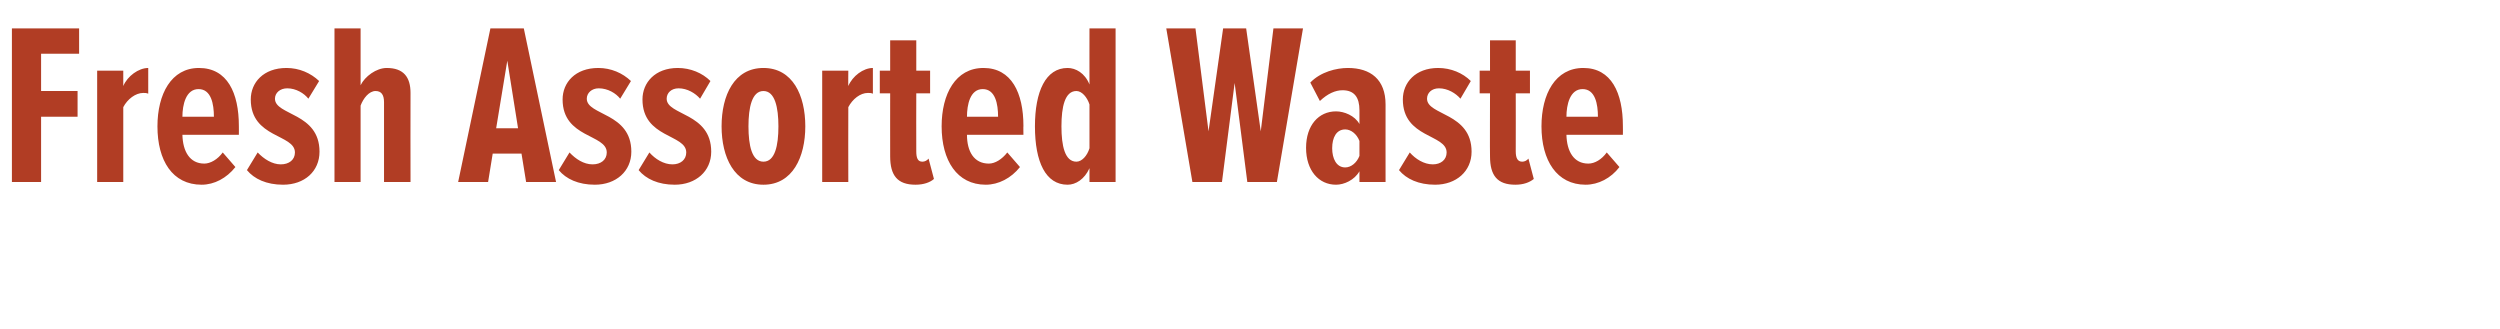 <?xml version="1.0" standalone="no"?><!DOCTYPE svg PUBLIC "-//W3C//DTD SVG 1.1//EN" "http://www.w3.org/Graphics/SVG/1.1/DTD/svg11.dtd"><svg xmlns="http://www.w3.org/2000/svg" version="1.1" width="651px" height="85.6px" viewBox="0 0 651 85.6">  <desc>Fresh Assorted Waste</desc>  <defs/>  <g id="Polygon207428">    <path d="M 3.1 47.4 L 3.1 7.4 L 20.6 7.4 L 20.6 14 L 10.7 14 L 10.7 23.7 L 20.2 23.7 L 20.2 30.4 L 10.7 30.4 L 10.7 47.4 L 3.1 47.4 Z M 25.3 47.4 L 25.3 18.4 L 32.1 18.4 C 32.1 18.4 32.1 22.44 32.1 22.4 C 33.2 19.8 36.1 17.7 38.6 17.7 C 38.6 17.7 38.6 24.4 38.6 24.4 C 38.2 24.2 37.7 24.2 37.3 24.2 C 35.3 24.2 33.2 25.8 32.1 27.9 C 32.1 27.9 32.1 47.4 32.1 47.4 L 25.3 47.4 Z M 41 32.9 C 41 24.5 44.6 17.7 51.8 17.7 C 59.2 17.7 62.2 24.2 62.2 32.8 C 62.22 32.76 62.2 35.1 62.2 35.1 C 62.2 35.1 47.52 35.1 47.5 35.1 C 47.6 39.4 49.4 42.6 53.2 42.6 C 54.8 42.6 56.7 41.5 58 39.7 C 58 39.7 61.3 43.5 61.3 43.5 C 59 46.4 55.8 48.1 52.5 48.1 C 44.9 48.1 41 41.8 41 32.9 Z M 51.7 23.2 C 48.4 23.2 47.5 27.3 47.5 30.4 C 47.5 30.4 55.7 30.4 55.7 30.4 C 55.7 27.1 55 23.2 51.7 23.2 Z M 64.3 44.3 C 64.3 44.3 67.1 39.7 67.1 39.7 C 68.7 41.4 70.9 42.8 73.1 42.8 C 75.3 42.8 76.8 41.6 76.8 39.7 C 76.8 34.9 65.3 36 65.3 25.9 C 65.3 21.5 68.6 17.7 74.6 17.7 C 77.9 17.7 80.9 19 83.1 21.1 C 83.1 21.1 80.3 25.7 80.3 25.7 C 79.2 24.3 77.1 23 74.8 23 C 72.9 23 71.6 24.2 71.6 25.7 C 71.6 30.1 83.2 29.3 83.2 39.5 C 83.2 44.6 79.3 48.1 73.7 48.1 C 69.4 48.1 66.2 46.6 64.3 44.3 Z M 100 47.4 C 100 47.4 100.02 26.64 100 26.6 C 100 24.7 99.3 23.7 97.8 23.7 C 96.1 23.7 94.6 25.6 93.9 27.5 C 93.9 27.48 93.9 47.4 93.9 47.4 L 87.1 47.4 L 87.1 7.4 L 93.9 7.4 C 93.9 7.4 93.9 22.2 93.9 22.2 C 95 19.9 98 17.7 100.7 17.7 C 105.1 17.7 106.9 20.1 106.9 24.2 C 106.86 24.24 106.9 47.4 106.9 47.4 L 100 47.4 Z M 137 47.4 L 135.8 40 L 128.3 40 L 127.1 47.4 L 119.3 47.4 L 127.7 7.4 L 136.4 7.4 L 144.8 47.4 L 137 47.4 Z M 132.1 15.8 L 129.2 33.4 L 134.9 33.4 L 132.1 15.8 Z M 145.5 44.3 C 145.5 44.3 148.3 39.7 148.3 39.7 C 149.9 41.4 152 42.8 154.3 42.8 C 156.5 42.8 158 41.6 158 39.7 C 158 34.9 146.5 36 146.5 25.9 C 146.5 21.5 149.8 17.7 155.8 17.7 C 159.1 17.7 162.1 19 164.3 21.1 C 164.3 21.1 161.5 25.7 161.5 25.7 C 160.4 24.3 158.3 23 155.9 23 C 154.1 23 152.8 24.2 152.8 25.7 C 152.8 30.1 164.4 29.3 164.4 39.5 C 164.4 44.6 160.4 48.1 154.9 48.1 C 150.6 48.1 147.4 46.6 145.5 44.3 Z M 166.3 44.3 C 166.3 44.3 169.1 39.7 169.1 39.7 C 170.6 41.4 172.8 42.8 175.1 42.8 C 177.2 42.8 178.7 41.6 178.7 39.7 C 178.7 34.9 167.3 36 167.3 25.9 C 167.3 21.5 170.6 17.7 176.5 17.7 C 179.8 17.7 182.9 19 185 21.1 C 185 21.1 182.3 25.7 182.3 25.7 C 181.1 24.3 179 23 176.7 23 C 174.8 23 173.6 24.2 173.6 25.7 C 173.6 30.1 185.2 29.3 185.2 39.5 C 185.2 44.6 181.2 48.1 175.7 48.1 C 171.4 48.1 168.2 46.6 166.3 44.3 Z M 187.9 32.9 C 187.9 24.8 191.2 17.7 198.8 17.7 C 206.4 17.7 209.7 24.8 209.7 32.9 C 209.7 40.9 206.4 48.1 198.8 48.1 C 191.2 48.1 187.9 40.9 187.9 32.9 Z M 202.7 32.9 C 202.7 28 201.8 23.7 198.8 23.7 C 195.8 23.7 194.9 28 194.9 32.9 C 194.9 37.9 195.8 42.1 198.8 42.1 C 201.8 42.1 202.7 37.9 202.7 32.9 Z M 214.1 47.4 L 214.1 18.4 L 220.9 18.4 C 220.9 18.4 220.86 22.44 220.9 22.4 C 222 19.8 224.8 17.7 227.3 17.7 C 227.3 17.7 227.3 24.4 227.3 24.4 C 226.9 24.2 226.4 24.2 226 24.2 C 224 24.2 222 25.8 220.9 27.9 C 220.86 27.9 220.9 47.4 220.9 47.4 L 214.1 47.4 Z M 231.8 40.7 C 231.78 40.74 231.8 24.3 231.8 24.3 L 229.1 24.3 L 229.1 18.4 L 231.8 18.4 L 231.8 10.5 L 238.6 10.5 L 238.6 18.4 L 242.2 18.4 L 242.2 24.3 L 238.6 24.3 C 238.6 24.3 238.56 39.42 238.6 39.4 C 238.6 41.2 239 42.1 240.2 42.1 C 240.8 42.1 241.4 41.8 241.8 41.3 C 241.8 41.3 243.2 46.6 243.2 46.6 C 242.2 47.5 240.5 48.1 238.4 48.1 C 233.7 48.1 231.8 45.7 231.8 40.7 Z M 245.2 32.9 C 245.2 24.5 248.8 17.7 256.1 17.7 C 263.4 17.7 266.5 24.2 266.5 32.8 C 266.46 32.76 266.5 35.1 266.5 35.1 C 266.5 35.1 251.76 35.1 251.8 35.1 C 251.8 39.4 253.6 42.6 257.5 42.6 C 259.1 42.6 260.9 41.5 262.3 39.7 C 262.3 39.7 265.6 43.5 265.6 43.5 C 263.3 46.4 260 48.1 256.7 48.1 C 249.2 48.1 245.2 41.8 245.2 32.9 Z M 255.9 23.2 C 252.6 23.2 251.8 27.3 251.8 30.4 C 251.8 30.4 259.9 30.4 259.9 30.4 C 259.9 27.1 259.2 23.2 255.9 23.2 Z M 283.7 47.4 C 283.7 47.4 283.68 43.8 283.7 43.8 C 282.4 46.7 280.1 48.1 278 48.1 C 272.3 48.1 269.5 42.2 269.5 32.9 C 269.5 23.8 272.3 17.7 278 17.7 C 280.1 17.7 282.5 19 283.7 22 C 283.68 22.02 283.7 7.4 283.7 7.4 L 290.5 7.4 L 290.5 47.4 L 283.7 47.4 Z M 283.7 38.6 C 283.7 38.6 283.7 27.2 283.7 27.2 C 283.1 25.3 281.7 23.7 280.3 23.7 C 277.3 23.7 276.4 27.8 276.4 32.9 C 276.4 38 277.3 42.1 280.3 42.1 C 281.7 42.1 283.1 40.6 283.7 38.6 Z M 324.8 47.4 L 321.5 21.6 L 318.2 47.4 L 310.5 47.4 L 303.7 7.4 L 311.3 7.4 L 314.7 34.2 L 318.5 7.4 L 324.5 7.4 L 328.3 34.2 L 331.6 7.4 L 339.3 7.4 L 332.5 47.4 L 324.8 47.4 Z M 354 47.4 C 354 47.4 354 44.64 354 44.6 C 352.7 46.9 350 48.1 347.9 48.1 C 343.4 48.1 340.1 44.4 340.1 38.5 C 340.1 32.6 343.4 29 347.9 29 C 350 29 352.8 30.1 354 32.3 C 354 32.3 354 28.7 354 28.7 C 354 25.4 352.7 23.5 349.6 23.5 C 347.7 23.5 345.7 24.4 343.7 26.3 C 343.7 26.3 341.2 21.5 341.2 21.5 C 343.9 18.7 348 17.7 351 17.7 C 356.9 17.7 360.8 20.7 360.8 27.2 C 360.78 27.18 360.8 47.4 360.8 47.4 L 354 47.4 Z M 354 40.6 C 354 40.6 354 36.7 354 36.7 C 353.3 34.9 351.8 33.7 350.3 33.7 C 348 33.7 346.9 35.8 346.9 38.6 C 346.9 41.3 348 43.6 350.3 43.6 C 351.8 43.6 353.3 42.4 354 40.6 Z M 364.3 44.3 C 364.3 44.3 367.1 39.7 367.1 39.7 C 368.6 41.4 370.8 42.8 373.1 42.8 C 375.2 42.8 376.7 41.6 376.7 39.7 C 376.7 34.9 365.3 36 365.3 25.9 C 365.3 21.5 368.6 17.7 374.5 17.7 C 377.8 17.7 380.9 19 383 21.1 C 383 21.1 380.3 25.7 380.3 25.7 C 379.1 24.3 377 23 374.7 23 C 372.8 23 371.6 24.2 371.6 25.7 C 371.6 30.1 383.2 29.3 383.2 39.5 C 383.2 44.6 379.2 48.1 373.7 48.1 C 369.4 48.1 366.2 46.6 364.3 44.3 Z M 388 40.7 C 387.95 40.74 388 24.3 388 24.3 L 385.3 24.3 L 385.3 18.4 L 388 18.4 L 388 10.5 L 394.7 10.5 L 394.7 18.4 L 398.4 18.4 L 398.4 24.3 L 394.7 24.3 C 394.7 24.3 394.73 39.42 394.7 39.4 C 394.7 41.2 395.2 42.1 396.4 42.1 C 397 42.1 397.6 41.8 398 41.3 C 398 41.3 399.4 46.6 399.4 46.6 C 398.3 47.5 396.7 48.1 394.6 48.1 C 389.9 48.1 388 45.7 388 40.7 Z M 401.4 32.9 C 401.4 24.5 405 17.7 412.3 17.7 C 419.6 17.7 422.6 24.2 422.6 32.8 C 422.63 32.76 422.6 35.1 422.6 35.1 C 422.6 35.1 407.93 35.1 407.9 35.1 C 408 39.4 409.8 42.6 413.6 42.6 C 415.3 42.6 417.1 41.5 418.4 39.7 C 418.4 39.7 421.7 43.5 421.7 43.5 C 419.5 46.4 416.2 48.1 412.9 48.1 C 405.4 48.1 401.4 41.8 401.4 32.9 Z M 412.1 23.2 C 408.8 23.2 407.9 27.3 407.9 30.4 C 407.9 30.4 416.1 30.4 416.1 30.4 C 416.1 27.1 415.4 23.2 412.1 23.2 Z " stroke="none" fill="#b13d24"/>  </g></svg>